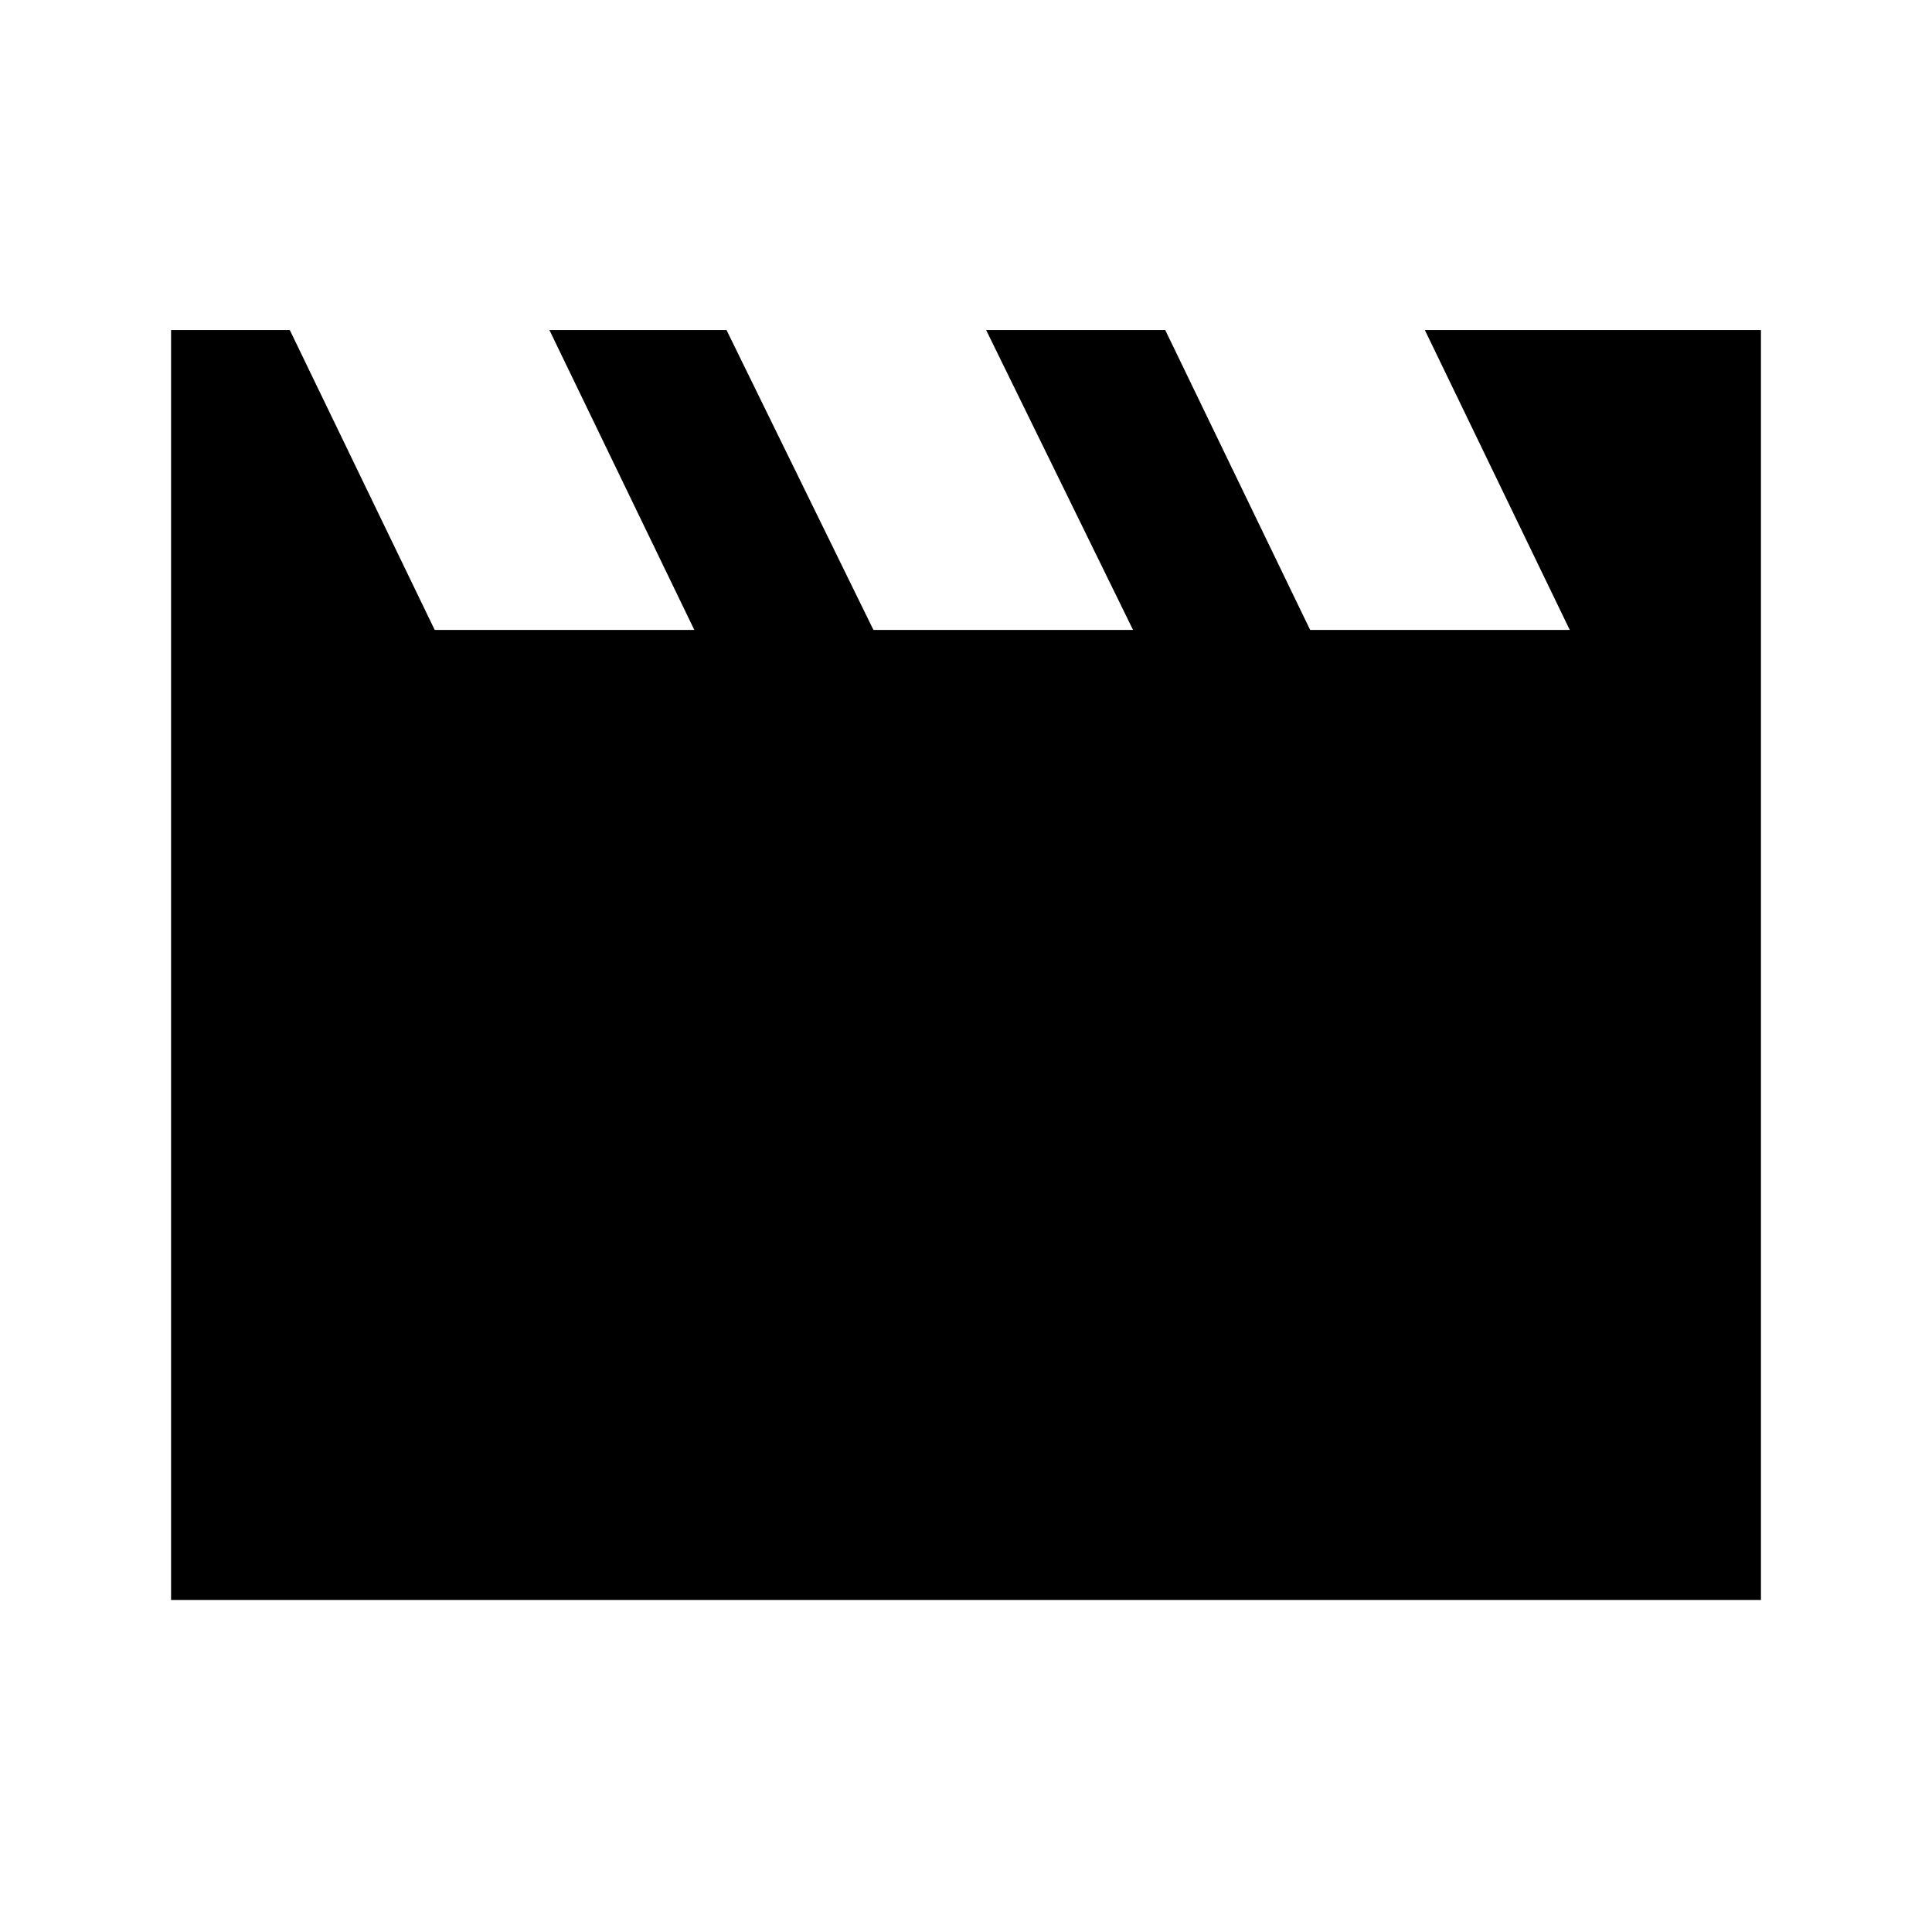 <svg xmlns="http://www.w3.org/2000/svg" height="48" width="48"><path d="M4.25 39.75V8.2H7.2L10.8 15.65H17.25L13.65 8.2H18.05L21.7 15.65H28.15L24.5 8.2H28.95L32.55 15.65H39L35.4 8.2H43.75V39.75Z"/></svg>
